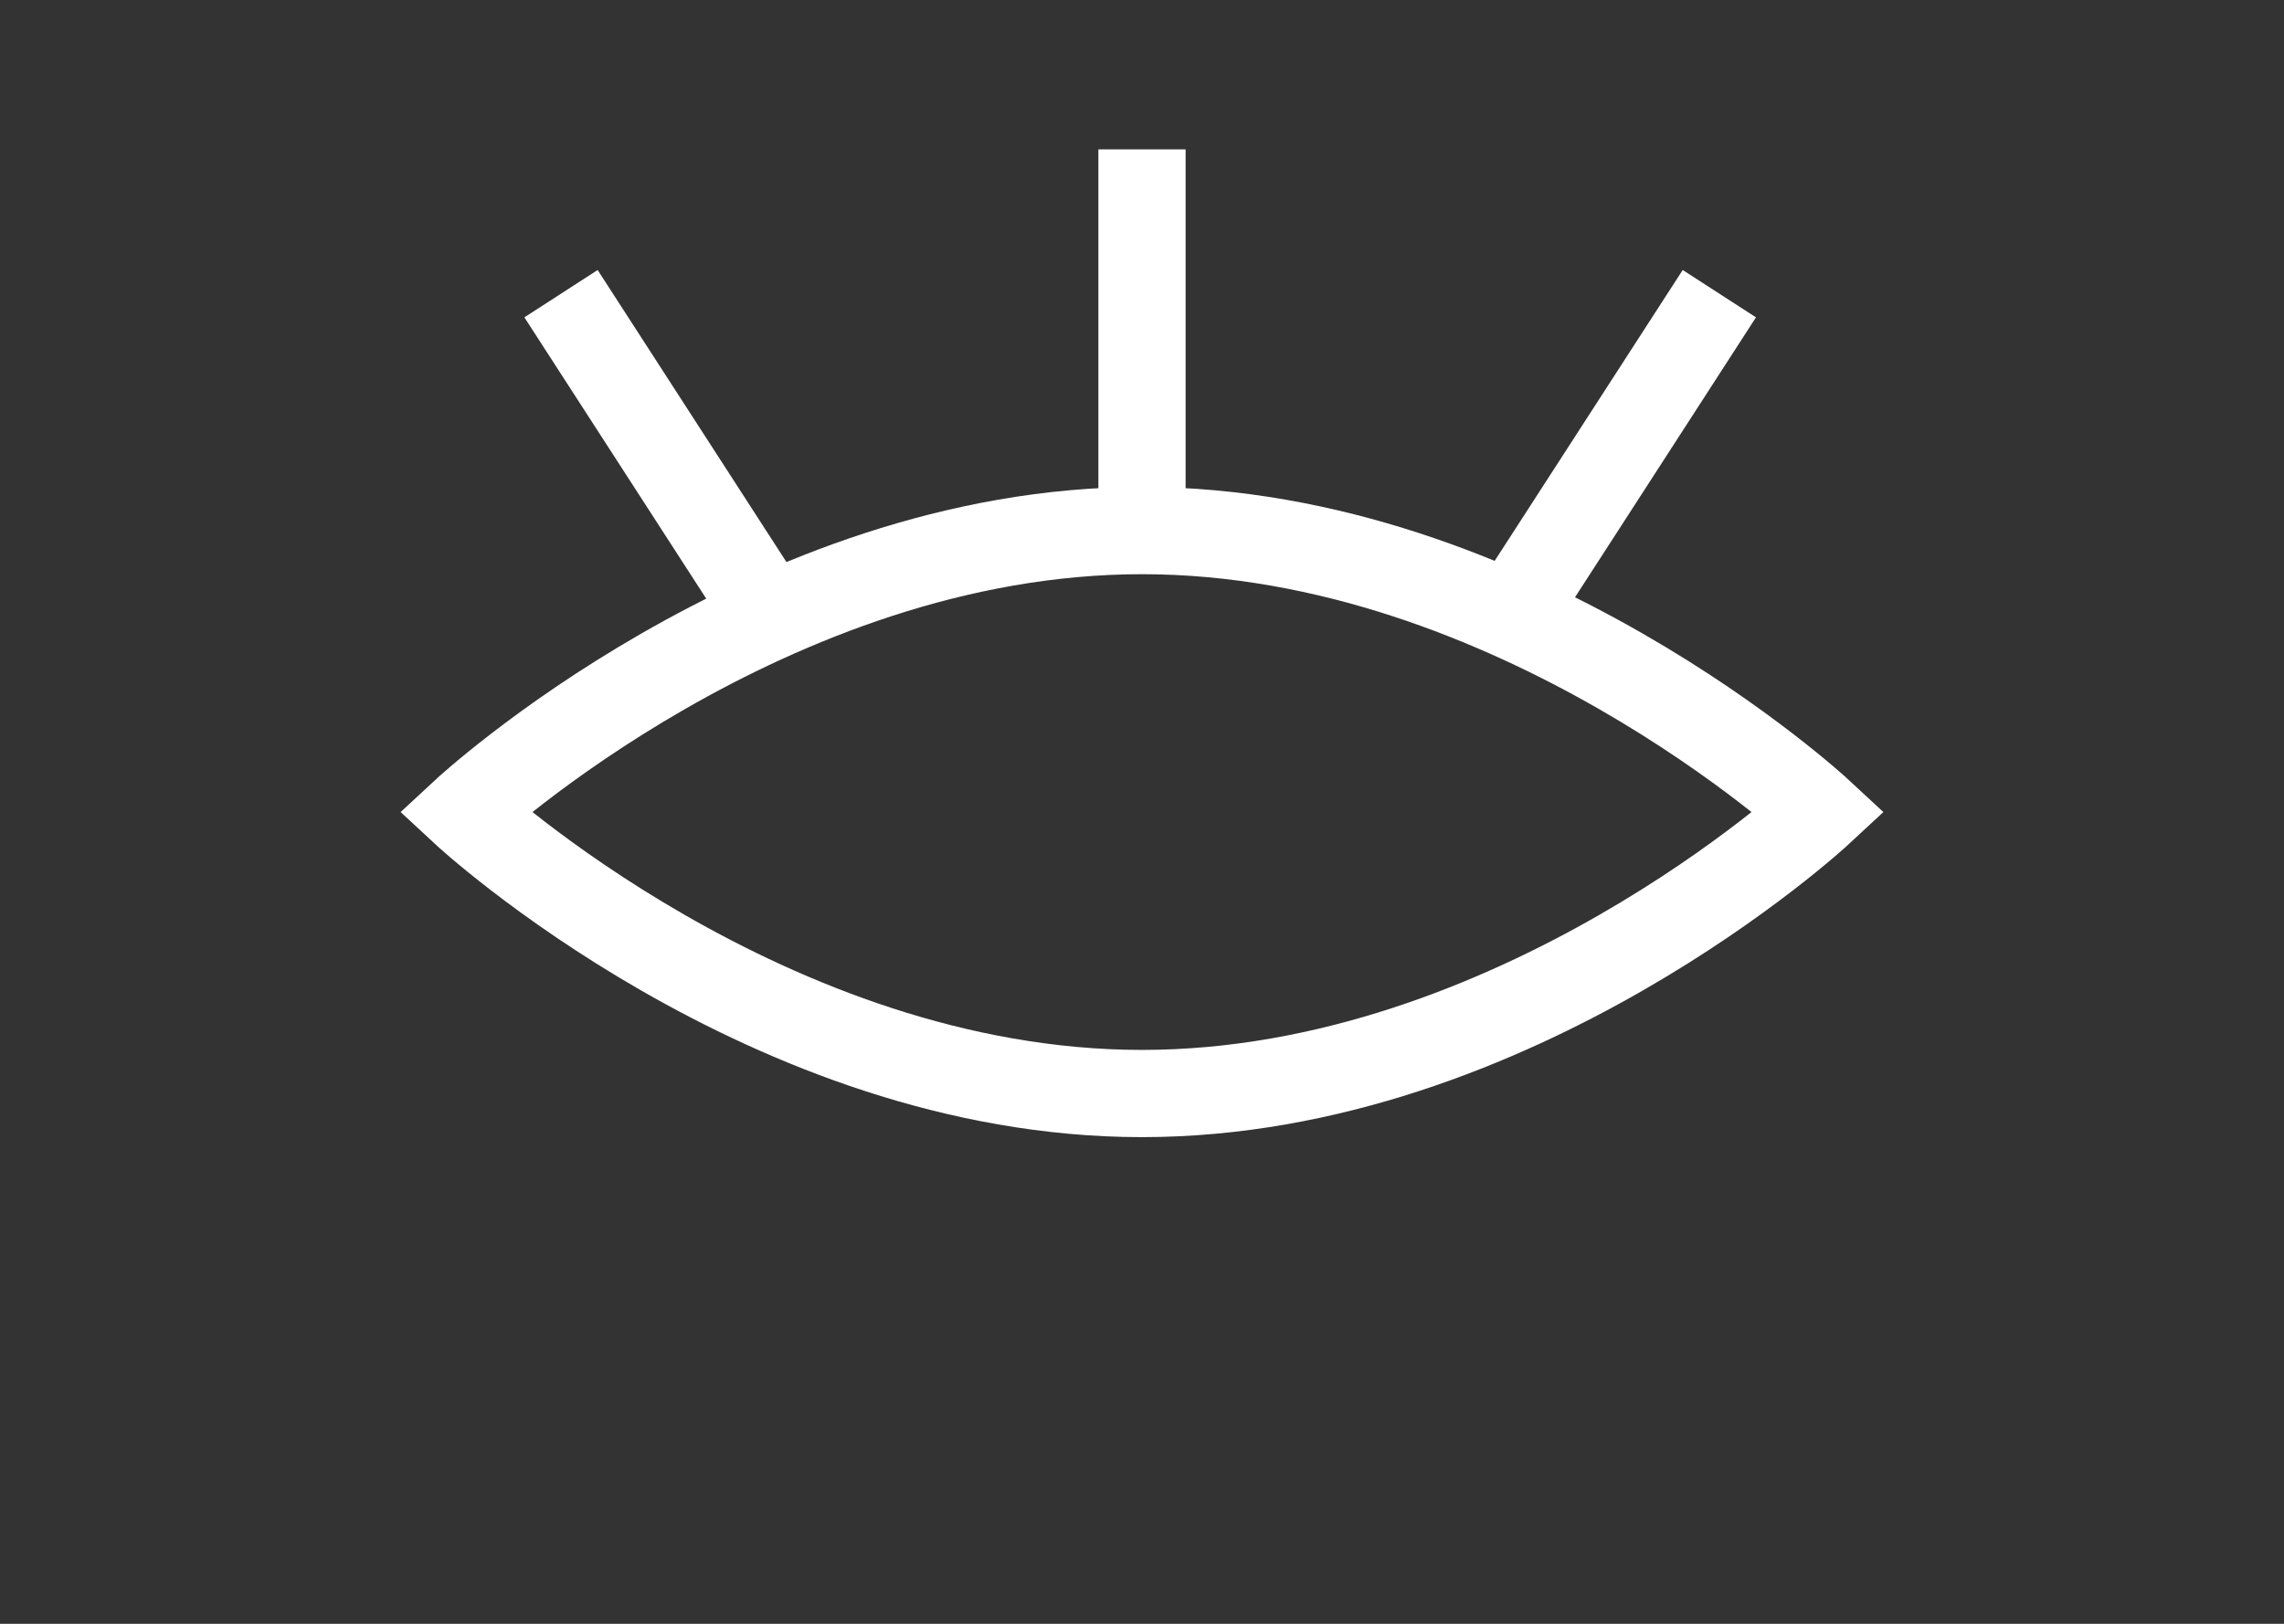<?xml version="1.0" encoding="utf-8"?>
<!-- Generator: Adobe Illustrator 20.1.0, SVG Export Plug-In . SVG Version: 6.00 Build 0)  -->
<!DOCTYPE svg PUBLIC "-//W3C//DTD SVG 1.1//EN" "http://www.w3.org/Graphics/SVG/1.1/DTD/svg11.dtd">
<svg version="1.1" id="Layer_1" xmlns="http://www.w3.org/2000/svg" xmlns:xlink="http://www.w3.org/1999/xlink" x="0px" y="0px"
	 viewBox="0 0 1440 1024" style="enable-background:new 0 0 1440 1024;" xml:space="preserve">
<rect x="0" y="0" width="1440" height="1024" fill="#333333" stroke="none"/>
<style type="text/css">
	.st0{fill:none;stroke:#FFFFFF;stroke-width:55;stroke-miterlimit:10;}
</style>
<title>eye</title>
<path id="open" class="st0" d="M720,689.6c-235.8,0-427-177.5-427-177.5s191.2-177.5,427-177.5s427,177.5,427,177.5
	S955.8,689.6,720,689.6z M720,94.2v240.4 M353.7,185.2l130.5,201.9 M953.5,387.1L1084,185.2"/>
</svg>
